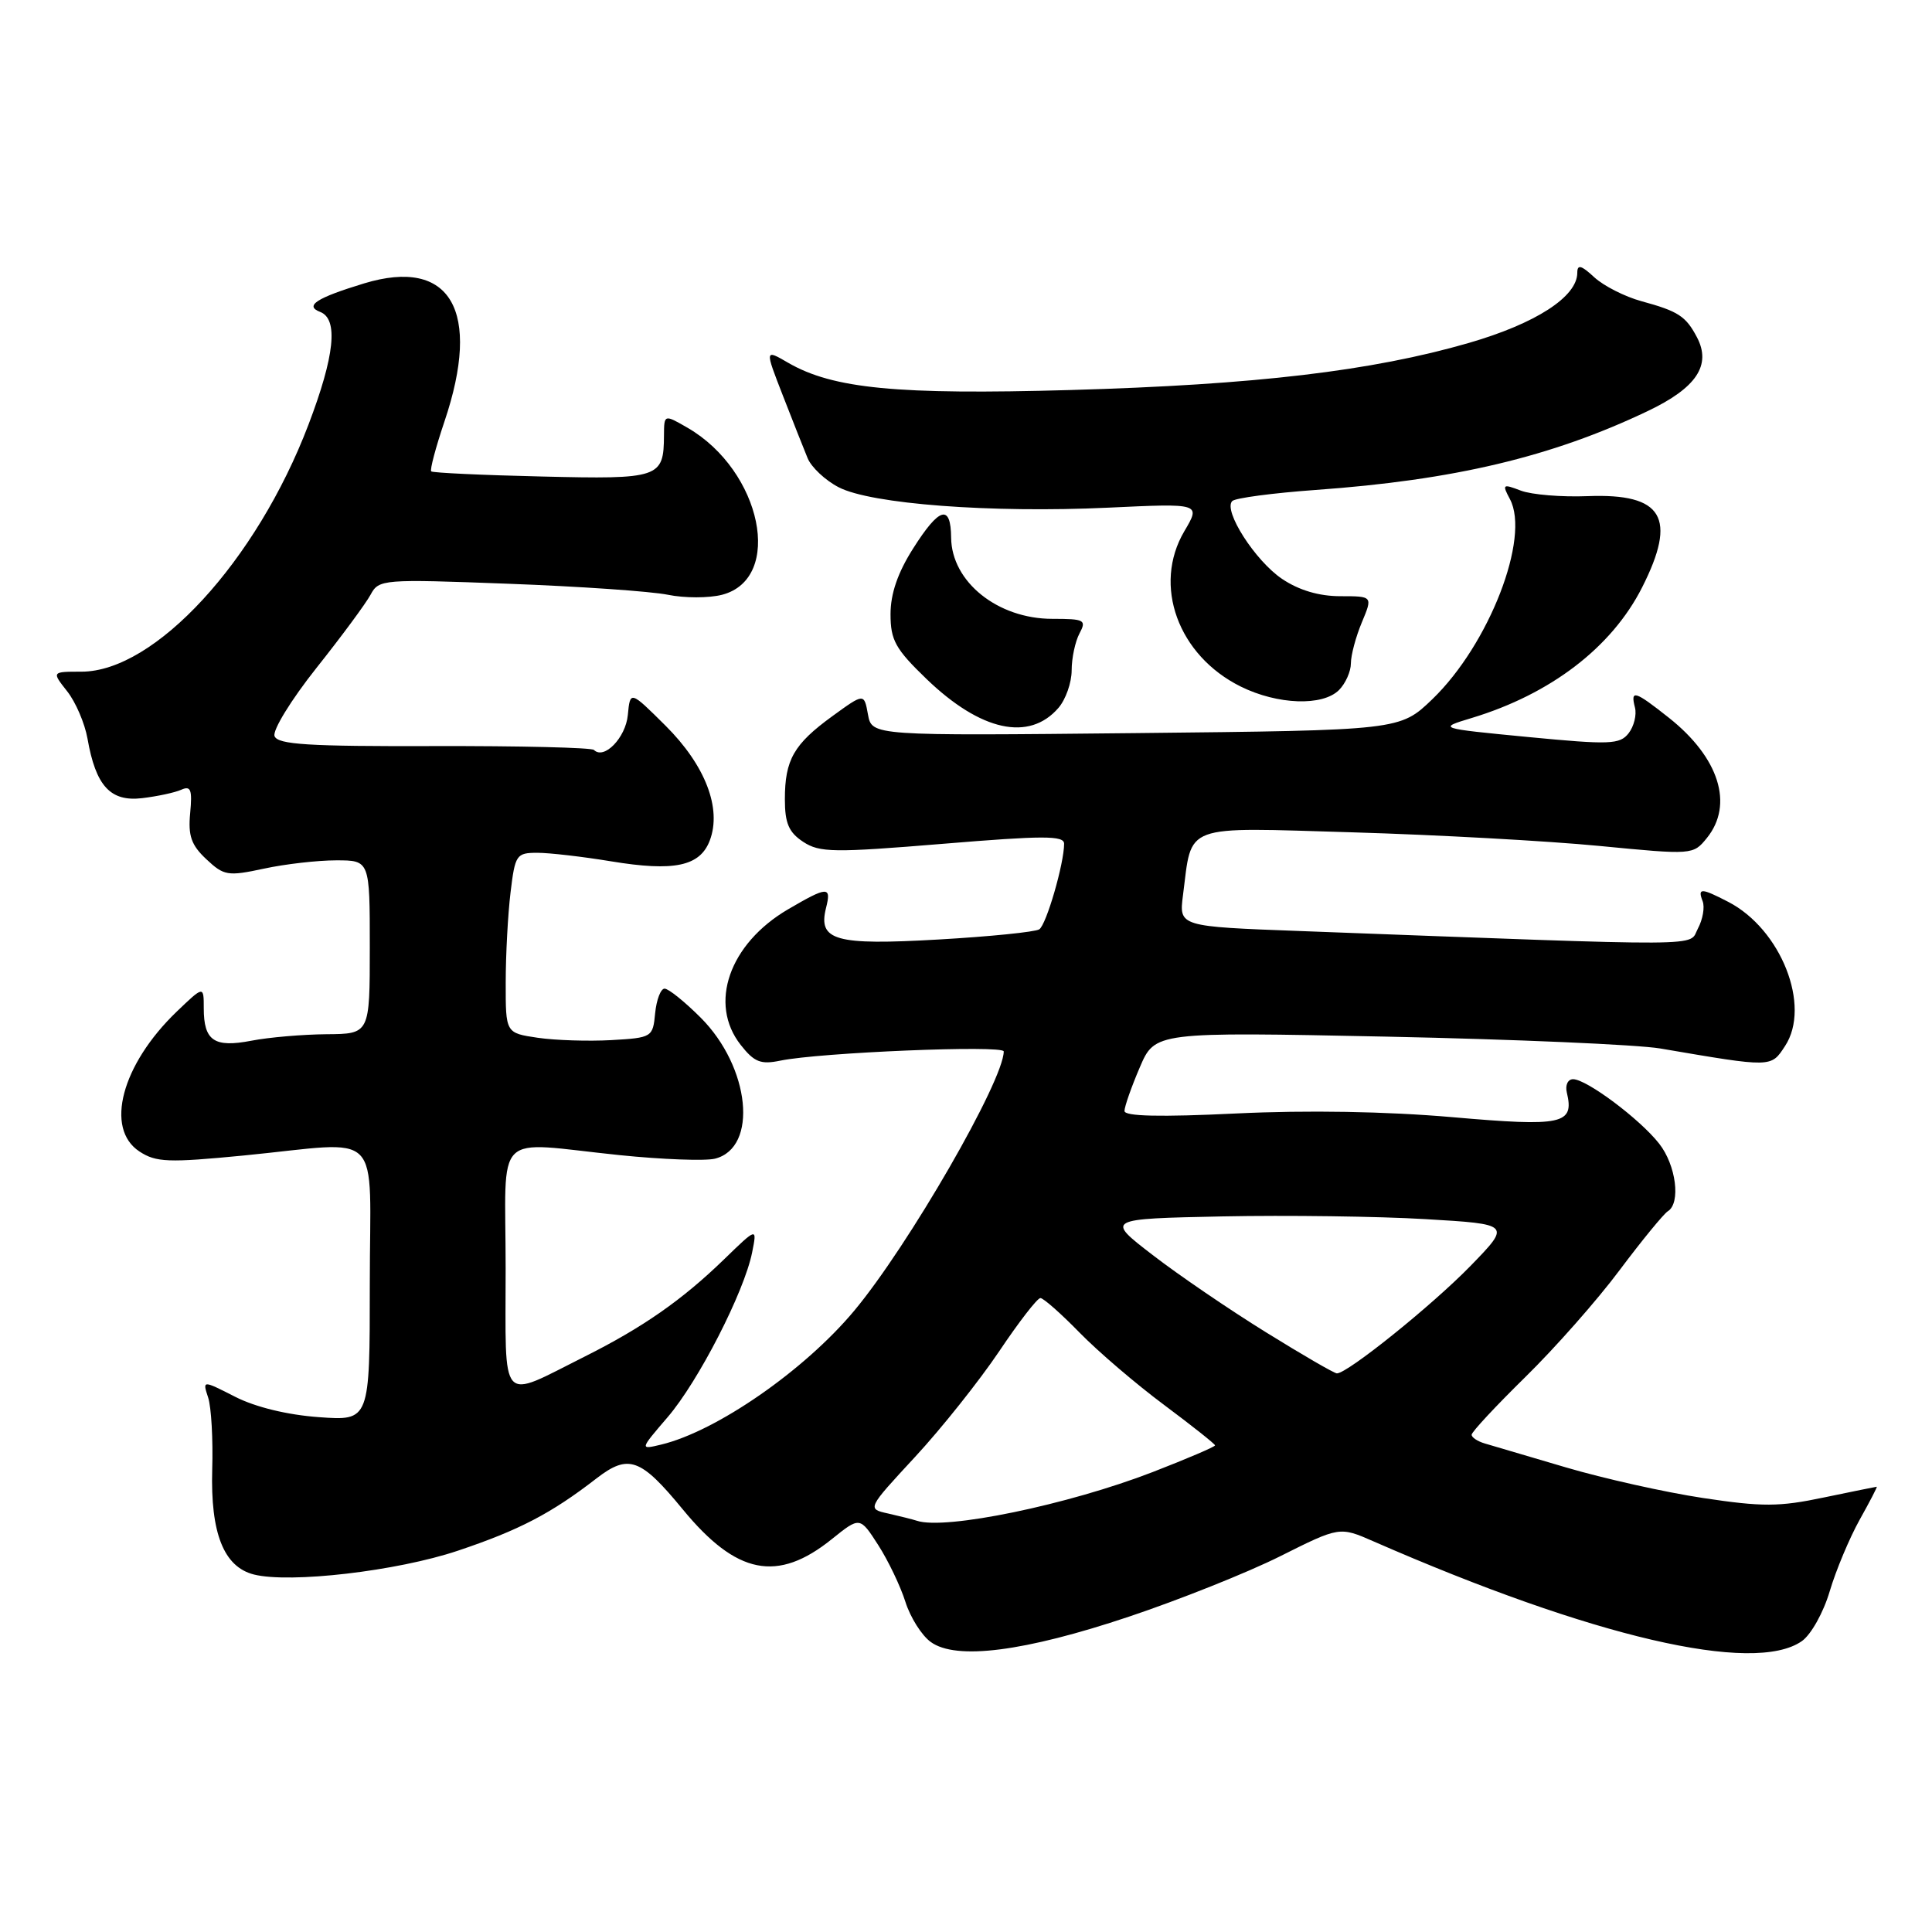 <?xml version="1.0" encoding="UTF-8" standalone="no"?>
<!DOCTYPE svg PUBLIC "-//W3C//DTD SVG 1.1//EN" "http://www.w3.org/Graphics/SVG/1.1/DTD/svg11.dtd" >
<svg xmlns="http://www.w3.org/2000/svg" xmlns:xlink="http://www.w3.org/1999/xlink" version="1.1" viewBox="0 0 256 256">
 <g >
 <path fill="currentColor"
d=" M 149.61 214.21 C 156.27 211.98 165.27 208.39 169.61 206.22 C 177.50 202.27 177.50 202.27 182.00 204.24 C 211.01 216.93 232.39 221.91 238.75 217.46 C 239.97 216.61 241.62 213.66 242.45 210.84 C 243.28 208.05 245.07 203.79 246.41 201.38 C 247.76 198.97 248.78 197.00 248.68 197.00 C 248.58 197.00 245.41 197.65 241.64 198.43 C 235.75 199.67 233.51 199.68 225.64 198.49 C 220.61 197.73 212.45 195.90 207.50 194.44 C 202.55 192.97 197.71 191.55 196.75 191.27 C 195.79 190.99 195.00 190.47 195.00 190.11 C 195.00 189.74 198.20 186.31 202.11 182.47 C 206.02 178.64 211.65 172.27 214.60 168.31 C 217.56 164.36 220.44 160.85 220.99 160.50 C 222.74 159.43 222.09 154.38 219.84 151.53 C 217.29 148.28 210.23 143.00 208.44 143.00 C 207.75 143.00 207.38 143.79 207.61 144.75 C 208.62 148.98 207.10 149.31 192.44 148.03 C 183.71 147.27 173.20 147.09 163.82 147.54 C 153.72 148.03 149.00 147.92 149.00 147.21 C 149.00 146.64 149.91 144.04 151.02 141.45 C 153.04 136.73 153.04 136.73 183.77 137.36 C 200.67 137.71 216.97 138.42 220.00 138.93 C 234.88 141.47 234.65 141.47 236.53 138.60 C 240.01 133.29 236.00 123.12 229.00 119.50 C 225.40 117.64 224.92 117.63 225.61 119.42 C 225.91 120.20 225.63 121.83 224.98 123.04 C 223.68 125.47 227.58 125.44 172.36 123.37 C 156.22 122.77 156.22 122.77 156.75 118.63 C 157.99 109.04 156.44 109.62 179.28 110.29 C 190.40 110.62 205.09 111.43 211.92 112.09 C 224.29 113.29 224.35 113.28 226.17 111.04 C 229.76 106.60 227.79 100.38 221.14 95.11 C 216.61 91.52 216.02 91.34 216.64 93.75 C 216.89 94.71 216.51 96.25 215.80 97.16 C 214.63 98.65 213.33 98.70 202.50 97.66 C 190.50 96.50 190.50 96.50 195.00 95.14 C 205.48 91.97 213.56 85.78 217.58 77.85 C 222.27 68.59 220.35 65.36 210.39 65.74 C 206.93 65.88 202.94 65.55 201.52 65.01 C 199.11 64.09 199.02 64.16 200.07 66.13 C 202.80 71.24 197.31 85.40 189.80 92.64 C 185.50 96.77 185.50 96.77 150.51 97.14 C 115.53 97.50 115.53 97.50 115.01 94.67 C 114.50 91.84 114.50 91.84 110.30 94.89 C 105.18 98.61 104.00 100.67 104.00 105.91 C 104.00 109.09 104.52 110.29 106.43 111.55 C 108.61 112.98 110.48 113.00 124.93 111.81 C 138.23 110.71 141.00 110.70 141.00 111.80 C 141.00 114.42 138.65 122.52 137.71 123.14 C 137.18 123.49 131.17 124.10 124.35 124.49 C 110.69 125.28 108.37 124.63 109.45 120.32 C 110.19 117.40 109.67 117.42 104.42 120.49 C 96.62 125.06 93.85 133.00 98.15 138.46 C 99.94 140.74 100.80 141.08 103.40 140.54 C 108.63 139.46 133.00 138.45 133.00 139.32 C 132.99 143.19 120.36 165.10 113.17 173.70 C 106.59 181.58 94.96 189.64 87.63 191.41 C 84.76 192.10 84.76 192.10 88.45 187.80 C 92.53 183.06 98.61 171.20 99.66 165.96 C 100.33 162.61 100.33 162.61 95.91 166.90 C 90.38 172.26 85.18 175.89 77.50 179.74 C 66.05 185.47 67.00 186.52 67.00 168.07 C 67.00 149.42 65.10 151.31 82.10 153.06 C 87.77 153.64 93.45 153.85 94.74 153.53 C 100.49 152.08 99.41 141.41 92.84 134.84 C 90.73 132.73 88.58 131.00 88.06 131.00 C 87.55 131.00 86.99 132.46 86.81 134.25 C 86.51 137.44 86.40 137.51 81.00 137.82 C 77.97 137.99 73.59 137.85 71.25 137.51 C 67.00 136.88 67.00 136.88 67.01 130.19 C 67.01 126.51 67.30 121.14 67.65 118.25 C 68.25 113.26 68.42 113.00 71.20 113.00 C 72.80 113.00 77.20 113.51 80.97 114.13 C 89.33 115.51 92.75 114.79 94.05 111.37 C 95.66 107.12 93.46 101.41 88.19 96.16 C 83.50 91.50 83.50 91.50 83.19 94.75 C 82.90 97.76 80.04 100.71 78.70 99.37 C 78.39 99.06 68.86 98.83 57.52 98.86 C 40.88 98.91 36.80 98.66 36.38 97.54 C 36.09 96.78 38.57 92.74 41.92 88.52 C 45.27 84.31 48.50 79.93 49.11 78.79 C 50.20 76.76 50.70 76.72 67.36 77.35 C 76.79 77.70 86.30 78.36 88.50 78.81 C 90.70 79.26 93.93 79.26 95.68 78.81 C 103.88 76.67 100.94 62.39 91.12 56.69 C 88.00 54.89 88.00 54.89 87.98 57.69 C 87.95 63.33 87.41 63.52 71.79 63.14 C 63.93 62.96 57.34 62.65 57.14 62.46 C 56.94 62.27 57.73 59.30 58.89 55.86 C 63.85 41.17 59.72 34.07 48.25 37.55 C 41.94 39.47 40.31 40.52 42.42 41.33 C 44.86 42.27 44.35 47.15 40.87 56.28 C 33.97 74.38 20.52 89.00 10.79 89.00 C 6.85 89.00 6.85 89.00 8.90 91.60 C 10.03 93.03 11.23 95.84 11.59 97.85 C 12.69 104.15 14.62 106.26 18.84 105.76 C 20.85 105.52 23.19 105.02 24.03 104.64 C 25.28 104.08 25.49 104.64 25.20 107.73 C 24.91 110.74 25.34 111.98 27.34 113.85 C 29.67 116.04 30.18 116.13 34.97 115.10 C 37.79 114.49 42.10 114.00 44.55 114.00 C 49.00 114.00 49.00 114.00 49.00 125.50 C 49.00 137.00 49.00 137.00 43.25 137.04 C 40.09 137.07 35.61 137.45 33.31 137.90 C 28.38 138.85 27.00 137.91 27.00 133.60 C 27.00 130.61 27.00 130.61 23.41 134.05 C 16.11 141.07 13.85 149.55 18.48 152.58 C 20.68 154.02 22.30 154.08 32.29 153.11 C 51.11 151.27 49.00 149.11 49.00 170.13 C 49.00 188.27 49.00 188.27 42.25 187.78 C 38.08 187.48 33.84 186.45 31.16 185.08 C 26.82 182.87 26.82 182.87 27.58 185.18 C 28.00 186.46 28.24 190.75 28.12 194.72 C 27.88 203.16 29.65 207.62 33.64 208.63 C 38.44 209.83 52.61 208.18 60.66 205.48 C 68.80 202.75 73.04 200.54 79.02 195.91 C 83.28 192.62 84.88 193.20 90.47 200.00 C 97.59 208.66 103.01 209.74 110.21 203.95 C 113.94 200.95 113.94 200.95 116.37 204.73 C 117.70 206.80 119.32 210.19 119.97 212.25 C 120.62 214.31 122.13 216.71 123.33 217.57 C 126.68 220.01 135.73 218.86 149.61 214.21 Z  M 140.25 93.80 C 141.21 92.69 142.00 90.45 142.00 88.82 C 142.00 87.20 142.47 85.00 143.04 83.93 C 143.99 82.15 143.71 82.00 139.44 82.00 C 132.20 82.00 126.09 77.10 126.03 71.25 C 125.99 66.75 124.47 67.18 120.98 72.70 C 118.96 75.88 118.00 78.67 118.00 81.38 C 118.00 84.83 118.64 85.99 122.78 89.98 C 129.95 96.88 136.37 98.29 140.25 93.80 Z  M 177.43 91.43 C 178.29 90.56 179.00 88.97 179.00 87.90 C 179.00 86.82 179.65 84.38 180.45 82.47 C 181.90 79.00 181.90 79.00 177.60 79.00 C 174.78 79.00 172.12 78.21 169.90 76.72 C 166.32 74.32 162.04 67.63 163.28 66.39 C 163.68 65.99 168.65 65.33 174.33 64.92 C 192.66 63.61 205.58 60.55 218.33 54.47 C 224.80 51.39 226.80 48.38 224.85 44.68 C 223.38 41.89 222.38 41.24 217.50 39.91 C 215.30 39.31 212.49 37.88 211.25 36.74 C 209.53 35.14 209.00 35.00 209.00 36.14 C 209.00 39.32 203.50 42.87 194.63 45.44 C 181.76 49.16 166.39 50.98 141.84 51.68 C 118.89 52.33 110.37 51.51 104.42 48.06 C 101.34 46.27 101.34 46.27 103.72 52.38 C 105.03 55.75 106.51 59.49 107.01 60.70 C 107.50 61.91 109.37 63.66 111.14 64.57 C 115.43 66.79 131.31 67.99 146.81 67.27 C 159.12 66.69 159.12 66.69 156.93 70.39 C 152.71 77.55 156.09 86.86 164.42 90.98 C 169.30 93.39 175.26 93.60 177.43 91.43 Z  M 121.50 201.51 C 120.95 201.33 119.23 200.90 117.69 200.55 C 114.88 199.93 114.88 199.93 121.25 193.05 C 124.76 189.26 129.76 182.97 132.38 179.08 C 134.99 175.19 137.45 172.00 137.86 172.00 C 138.26 172.00 140.59 174.06 143.04 176.57 C 145.49 179.08 150.54 183.40 154.25 186.16 C 157.96 188.93 161.00 191.34 161.00 191.52 C 161.00 191.70 157.29 193.29 152.75 195.05 C 141.51 199.40 125.25 202.76 121.50 201.51 Z  M 167.74 176.53 C 162.91 173.54 156.16 168.94 152.74 166.30 C 146.50 161.50 146.50 161.50 162.00 161.18 C 170.53 161.01 182.61 161.17 188.86 161.54 C 200.22 162.21 200.22 162.21 194.86 167.73 C 189.77 172.96 178.51 182.02 177.14 181.98 C 176.79 181.97 172.56 179.52 167.74 176.53 Z "/>
</g>
</svg>